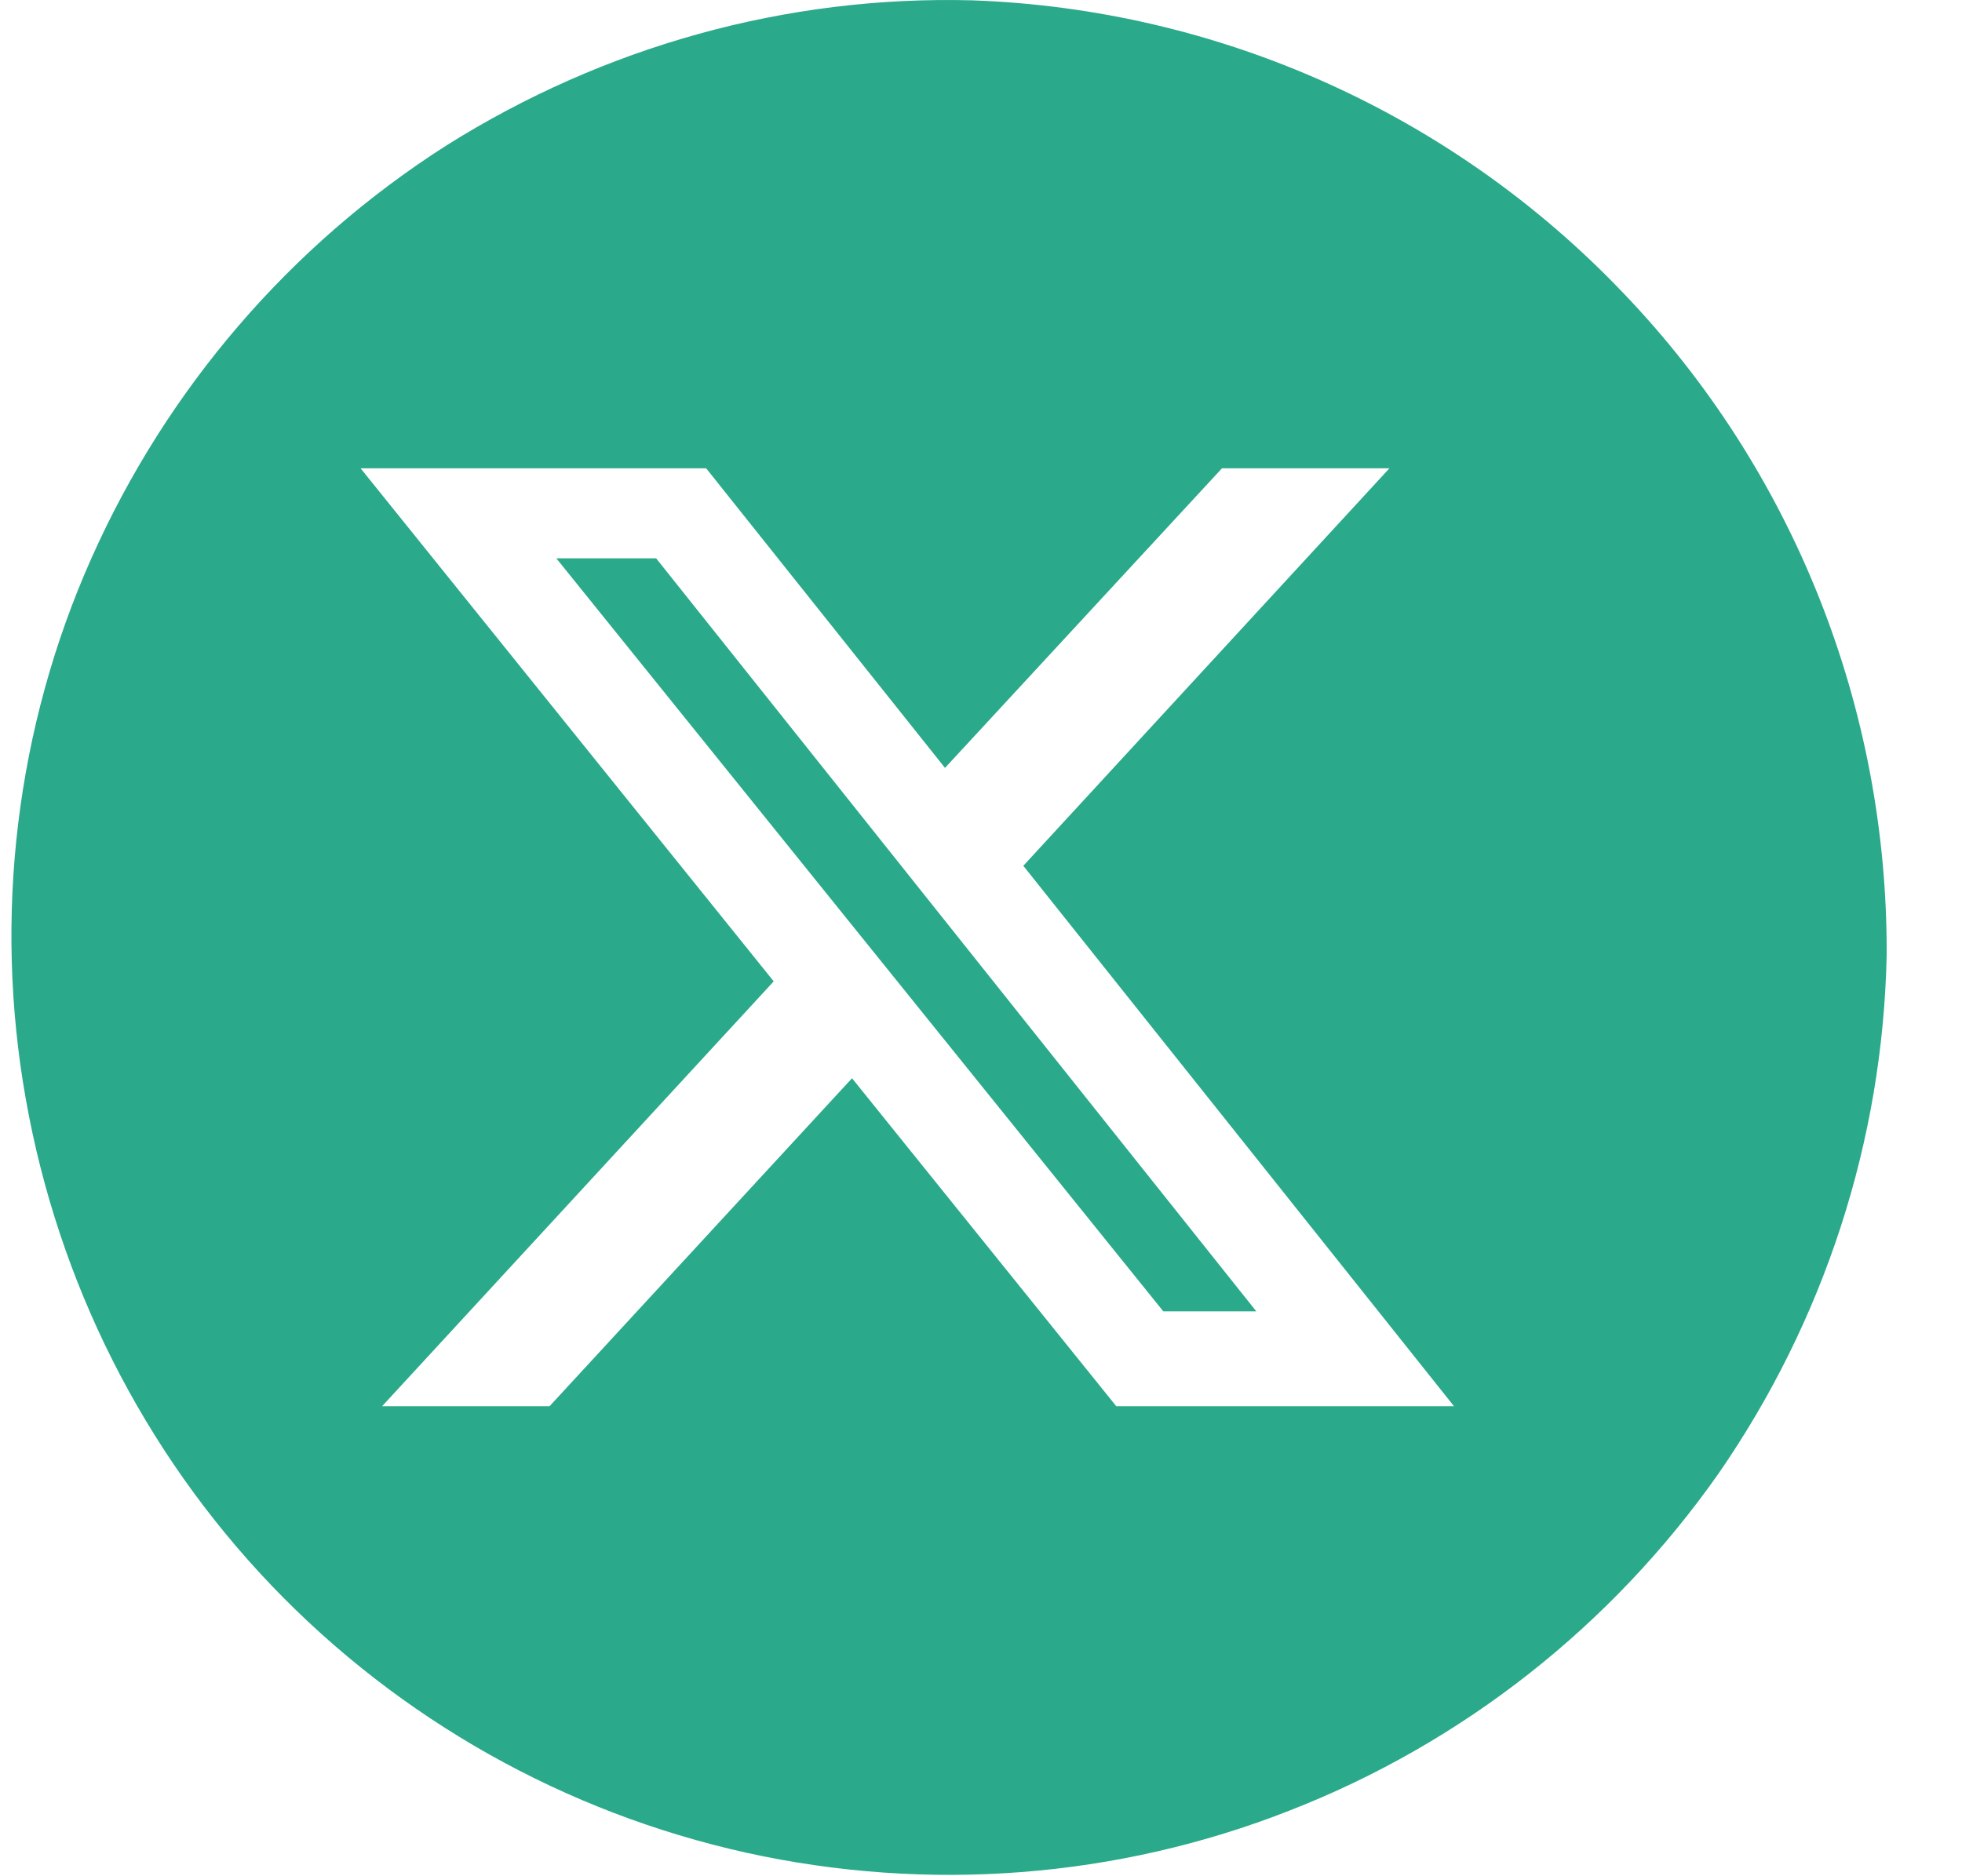 <svg width="23" height="22" viewBox="0 0 23 22" fill="none" xmlns="http://www.w3.org/2000/svg">
<path d="M14.727 15.376H13.637L6.522 6.547H7.692L14.727 15.376Z" fill="#2AAA8A"/>
<path d="M19.019 3.425C17.022 1.335 14.291 0.107 11.399 0.004C9.219 -0.054 7.084 0.543 5.237 1.703C3.4 2.874 1.955 4.561 1.071 6.547C0.187 8.533 -0.077 10.749 0.302 12.884C0.681 15.031 1.679 17.017 3.182 18.59C4.686 20.163 6.625 21.253 8.748 21.724C10.883 22.195 13.098 22.023 15.117 21.23C17.148 20.438 18.893 19.061 20.144 17.281C21.383 15.49 22.072 13.378 22.117 11.197C22.129 8.304 21.027 5.514 19.019 3.425ZM13.086 16.489L9.988 12.643L6.442 16.489H4.479L9.07 11.507L4.227 5.491H8.278L11.078 9.004L14.325 5.491H16.288L11.996 10.152L17.045 16.489H13.086Z" fill="#2AAA8A"/>
</svg>
